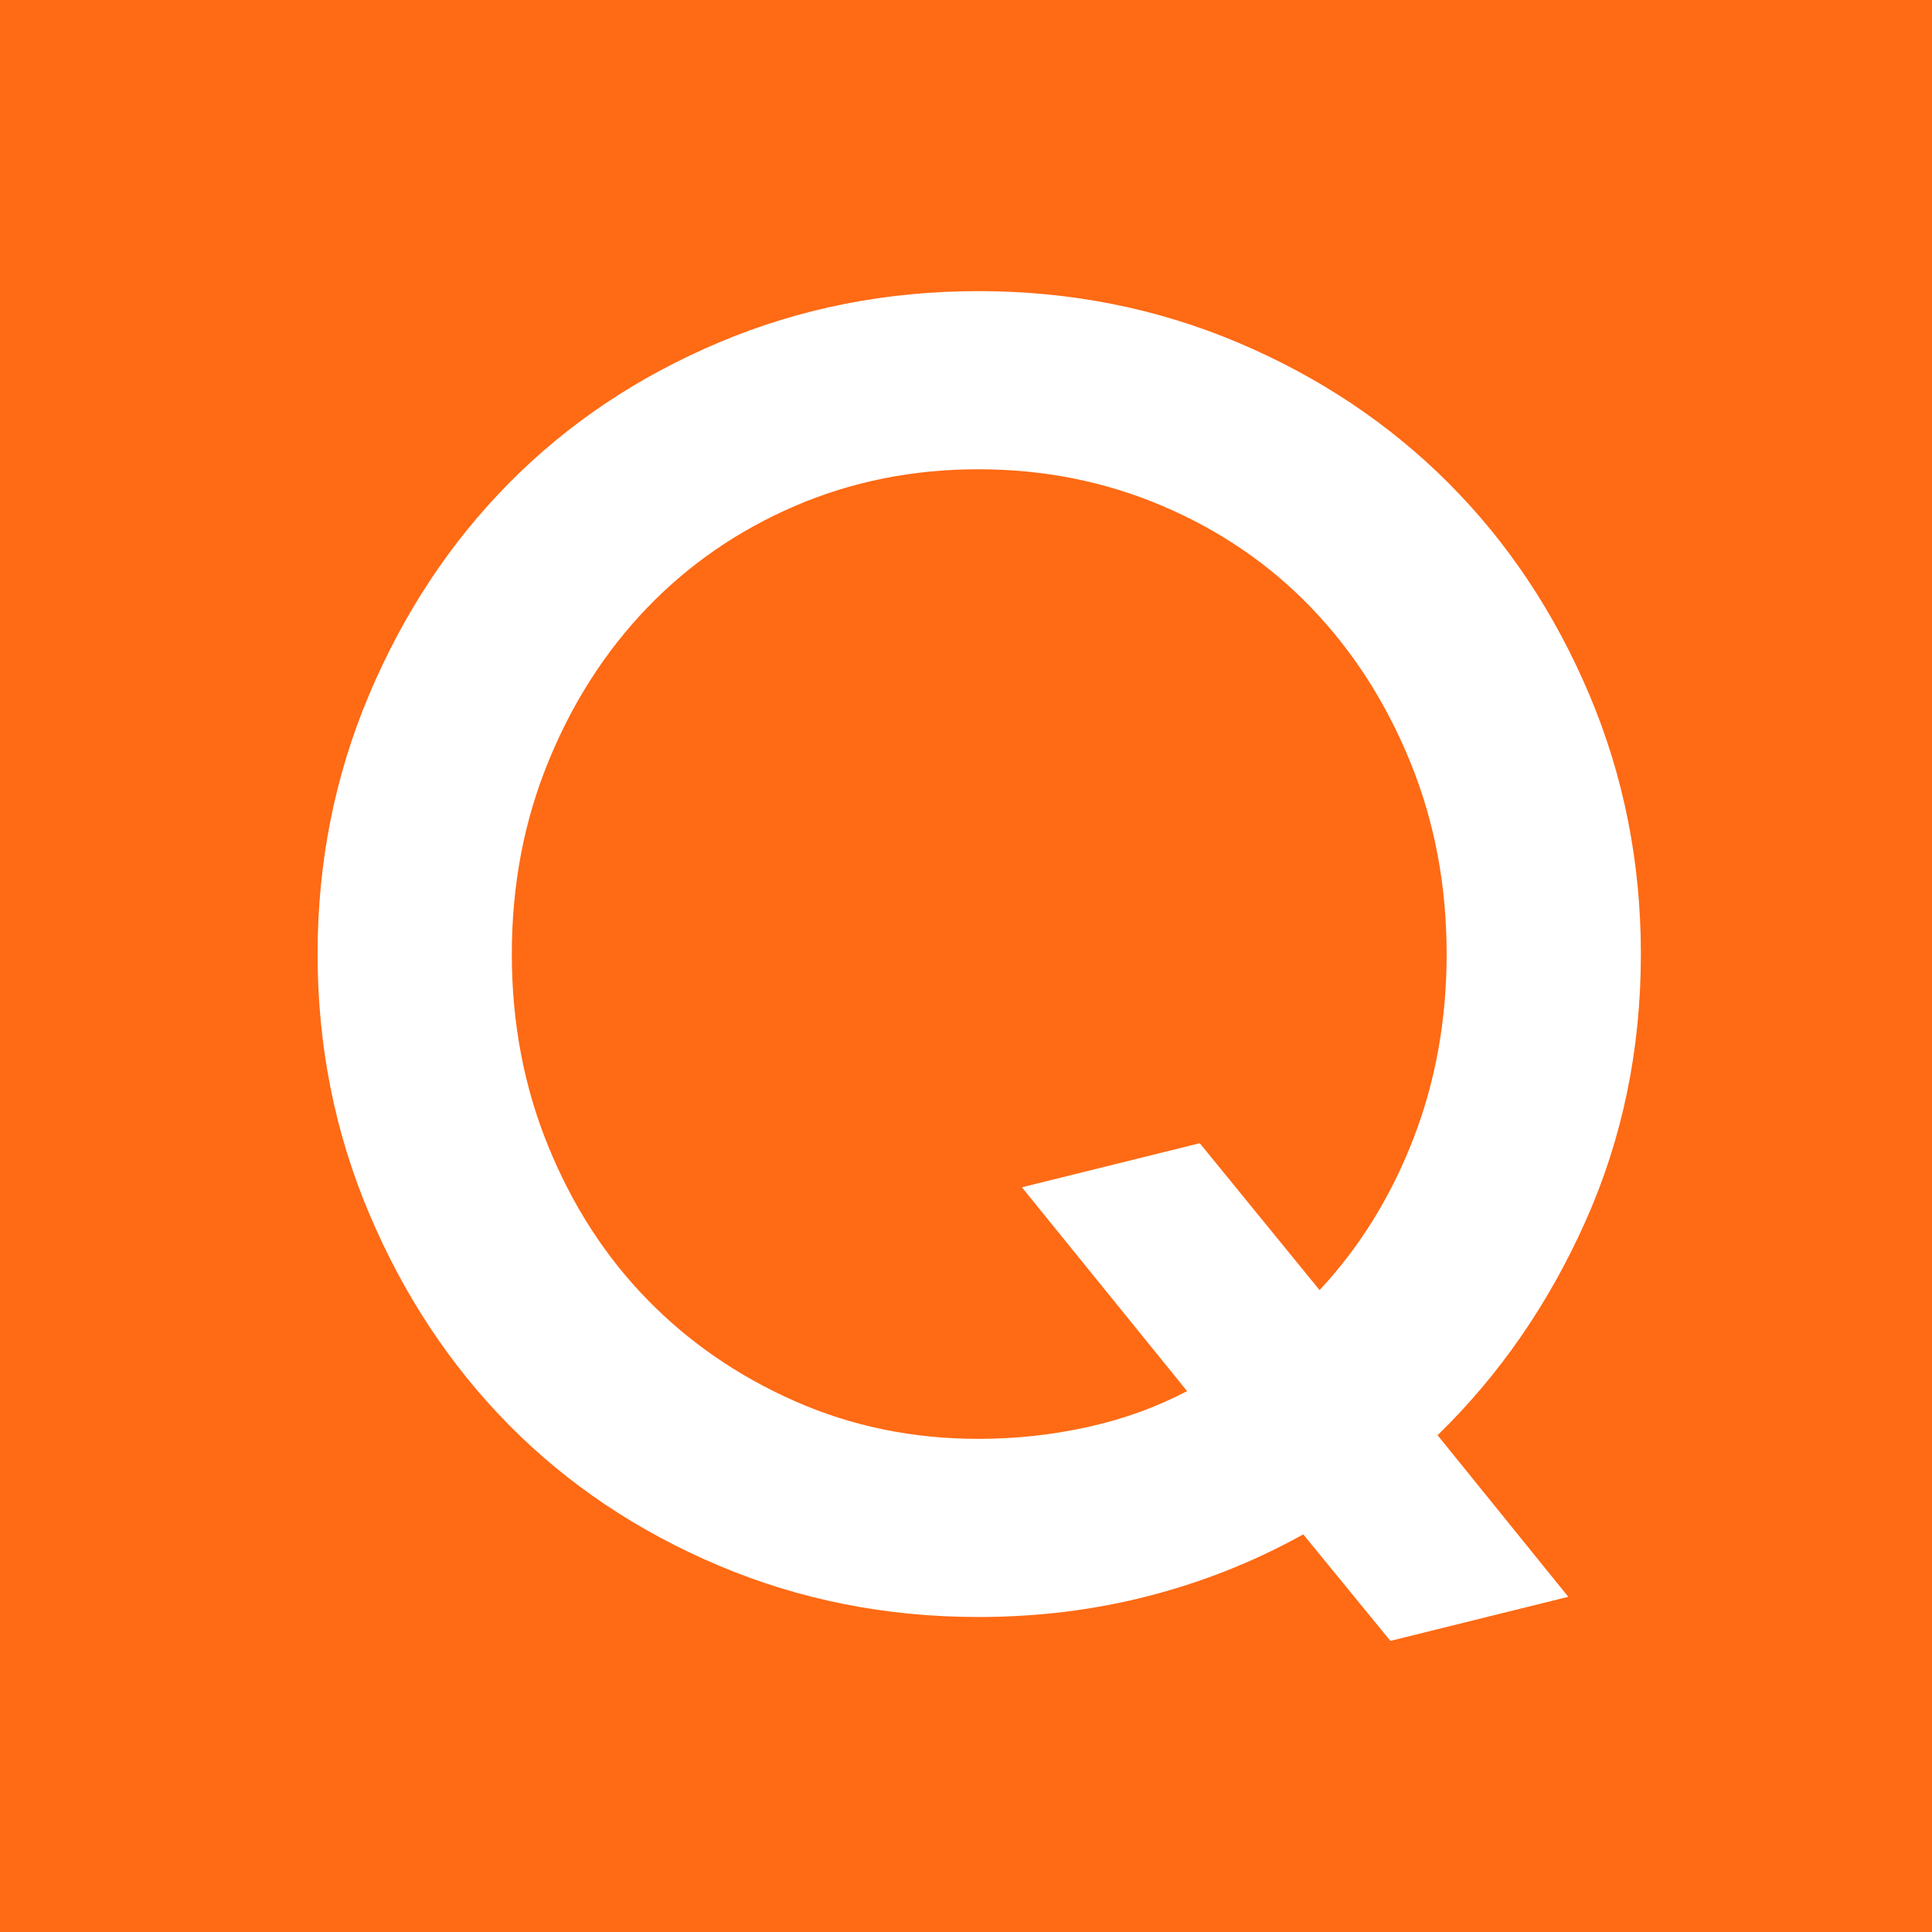 <svg xmlns="http://www.w3.org/2000/svg" width="73" height="73" viewBox="0 0 73 73" fill="none"><rect width="73" height="73" fill="#FF6A14"></rect><path d="M62 36.049C62 39.657 61.303 43.023 59.908 46.145C58.514 49.267 56.65 51.962 54.318 54.229L59.257 60.335L52.535 62L49.243 57.975C47.414 58.993 45.471 59.768 43.413 60.3C41.355 60.832 39.206 61.098 36.966 61.098C33.491 61.098 30.221 60.45 27.158 59.155C24.094 57.86 21.454 56.09 19.236 53.847C17.018 51.603 15.258 48.944 13.955 45.867C12.652 42.791 12 39.518 12 36.049C12 32.58 12.652 29.307 13.955 26.231C15.258 23.154 17.018 20.495 19.236 18.251C21.454 16.008 24.094 14.238 27.158 12.943C30.221 11.648 33.491 11 36.966 11C40.441 11 43.71 11.648 46.774 12.943C49.837 14.238 52.489 16.008 54.73 18.251C56.97 20.495 58.742 23.154 60.045 26.231C61.348 29.307 62 32.58 62 36.049ZM45.333 43.196L49.86 48.747C51.369 47.128 52.546 45.231 53.392 43.057C54.238 40.883 54.661 38.547 54.661 36.049C54.661 33.459 54.204 31.041 53.289 28.798C52.375 26.554 51.129 24.612 49.551 22.969C47.974 21.327 46.099 20.044 43.927 19.118C41.755 18.193 39.435 17.731 36.966 17.731C34.497 17.731 32.188 18.193 30.038 19.118C27.889 20.044 26.026 21.327 24.449 22.969C22.871 24.612 21.625 26.554 20.711 28.798C19.796 31.041 19.339 33.459 19.339 36.049C19.339 38.639 19.796 41.056 20.711 43.3C21.625 45.544 22.871 47.475 24.449 49.094C26.026 50.713 27.889 51.997 30.038 52.945C32.188 53.893 34.497 54.367 36.966 54.367C38.383 54.367 39.766 54.217 41.115 53.916C42.464 53.616 43.71 53.165 44.853 52.563L38.612 44.861L45.333 43.196Z" fill="white"></path></svg>